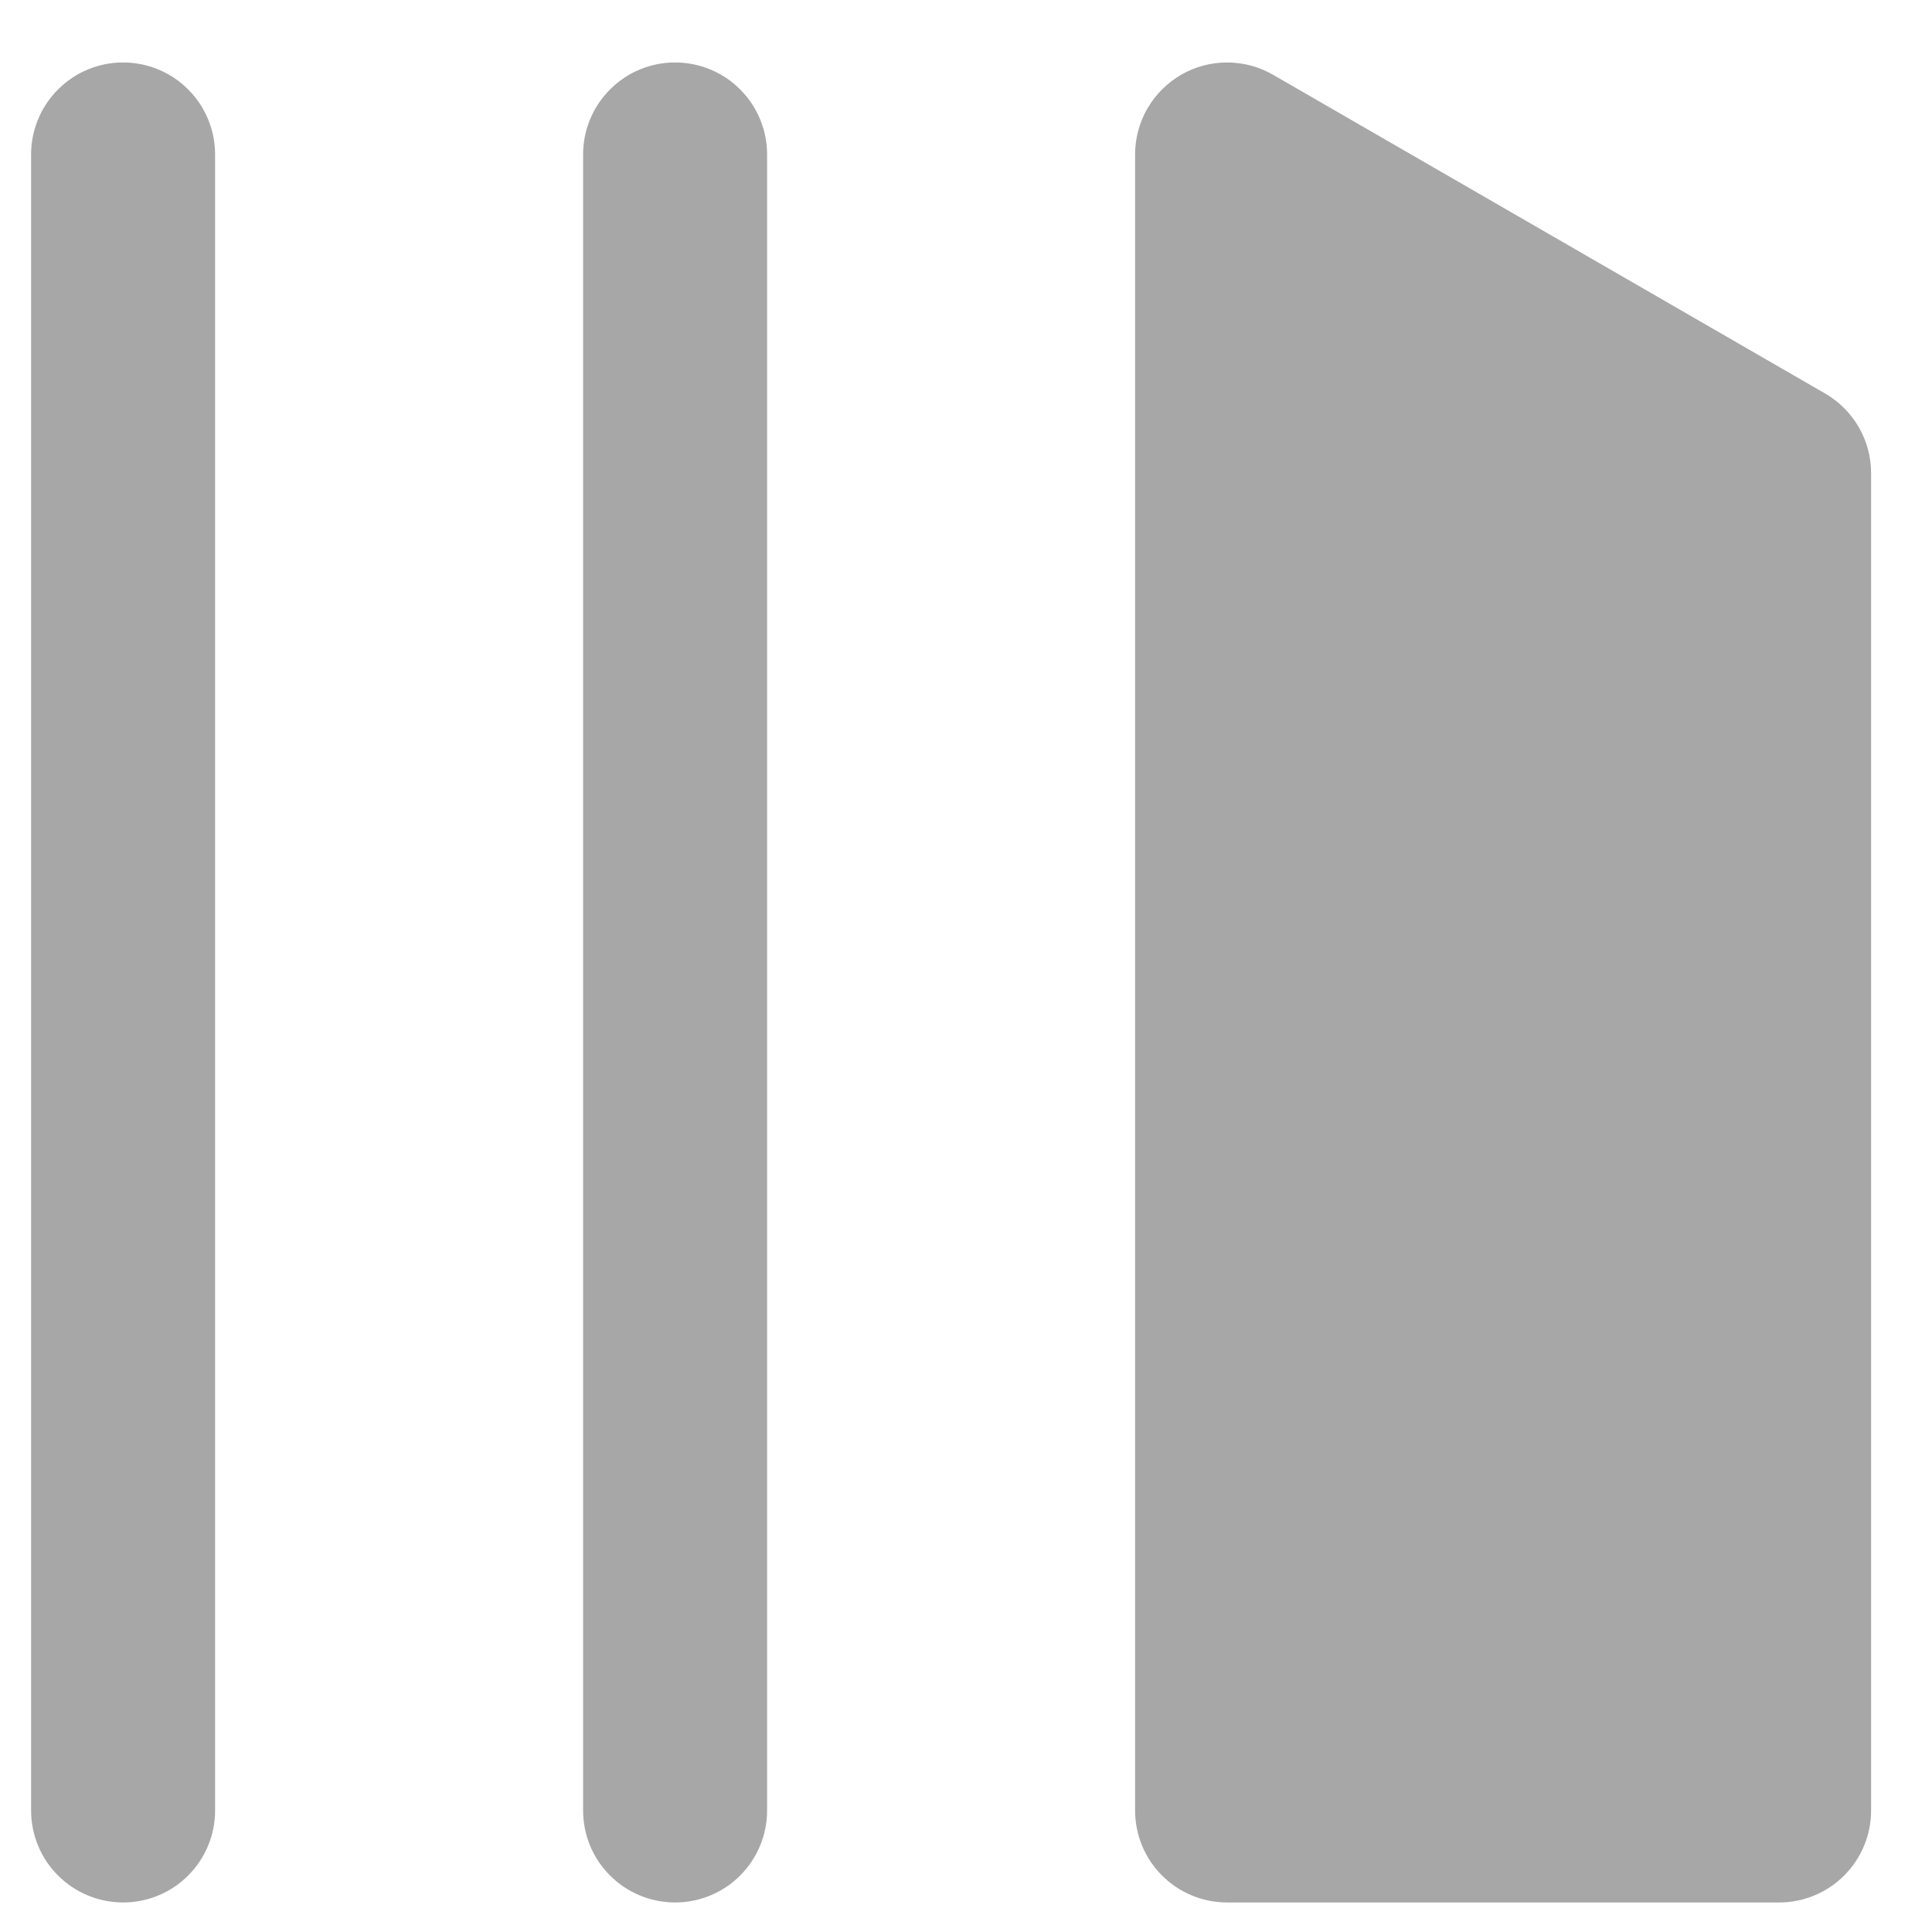 <svg width="21" height="21" viewBox="0 0 21 21" fill="none" xmlns="http://www.w3.org/2000/svg">
<path d="M1.338 20.679C1.073 20.679 0.818 20.574 0.631 20.386C0.443 20.199 0.338 19.944 0.338 19.679V1.679C0.338 1.414 0.443 1.16 0.631 0.972C0.818 0.784 1.073 0.679 1.338 0.679C1.603 0.679 1.858 0.784 2.045 0.972C2.233 1.16 2.338 1.414 2.338 1.679V19.679C2.338 19.944 2.233 20.199 2.045 20.386C1.858 20.574 1.603 20.679 1.338 20.679ZM13.838 0.813C13.686 0.725 13.514 0.679 13.338 0.679C13.162 0.679 12.99 0.725 12.838 0.813C12.686 0.901 12.56 1.027 12.472 1.179C12.384 1.331 12.338 1.504 12.338 1.679V19.679C12.338 19.944 12.443 20.199 12.631 20.386C12.818 20.574 13.073 20.679 13.338 20.679H19.338C19.603 20.679 19.858 20.574 20.045 20.386C20.233 20.199 20.338 19.944 20.338 19.679V5.143C20.338 4.968 20.292 4.795 20.204 4.643C20.116 4.491 19.99 4.365 19.838 4.277L13.838 0.813ZM7.338 0.679C7.073 0.679 6.818 0.784 6.631 0.972C6.443 1.16 6.338 1.414 6.338 1.679V19.679C6.338 19.944 6.443 20.199 6.631 20.386C6.818 20.574 7.073 20.679 7.338 20.679C7.603 20.679 7.858 20.574 8.045 20.386C8.233 20.199 8.338 19.944 8.338 19.679V1.679C8.338 1.414 8.233 1.16 8.045 0.972C7.858 0.784 7.603 0.679 7.338 0.679Z" fill="#A7A7A7"/>
</svg>
